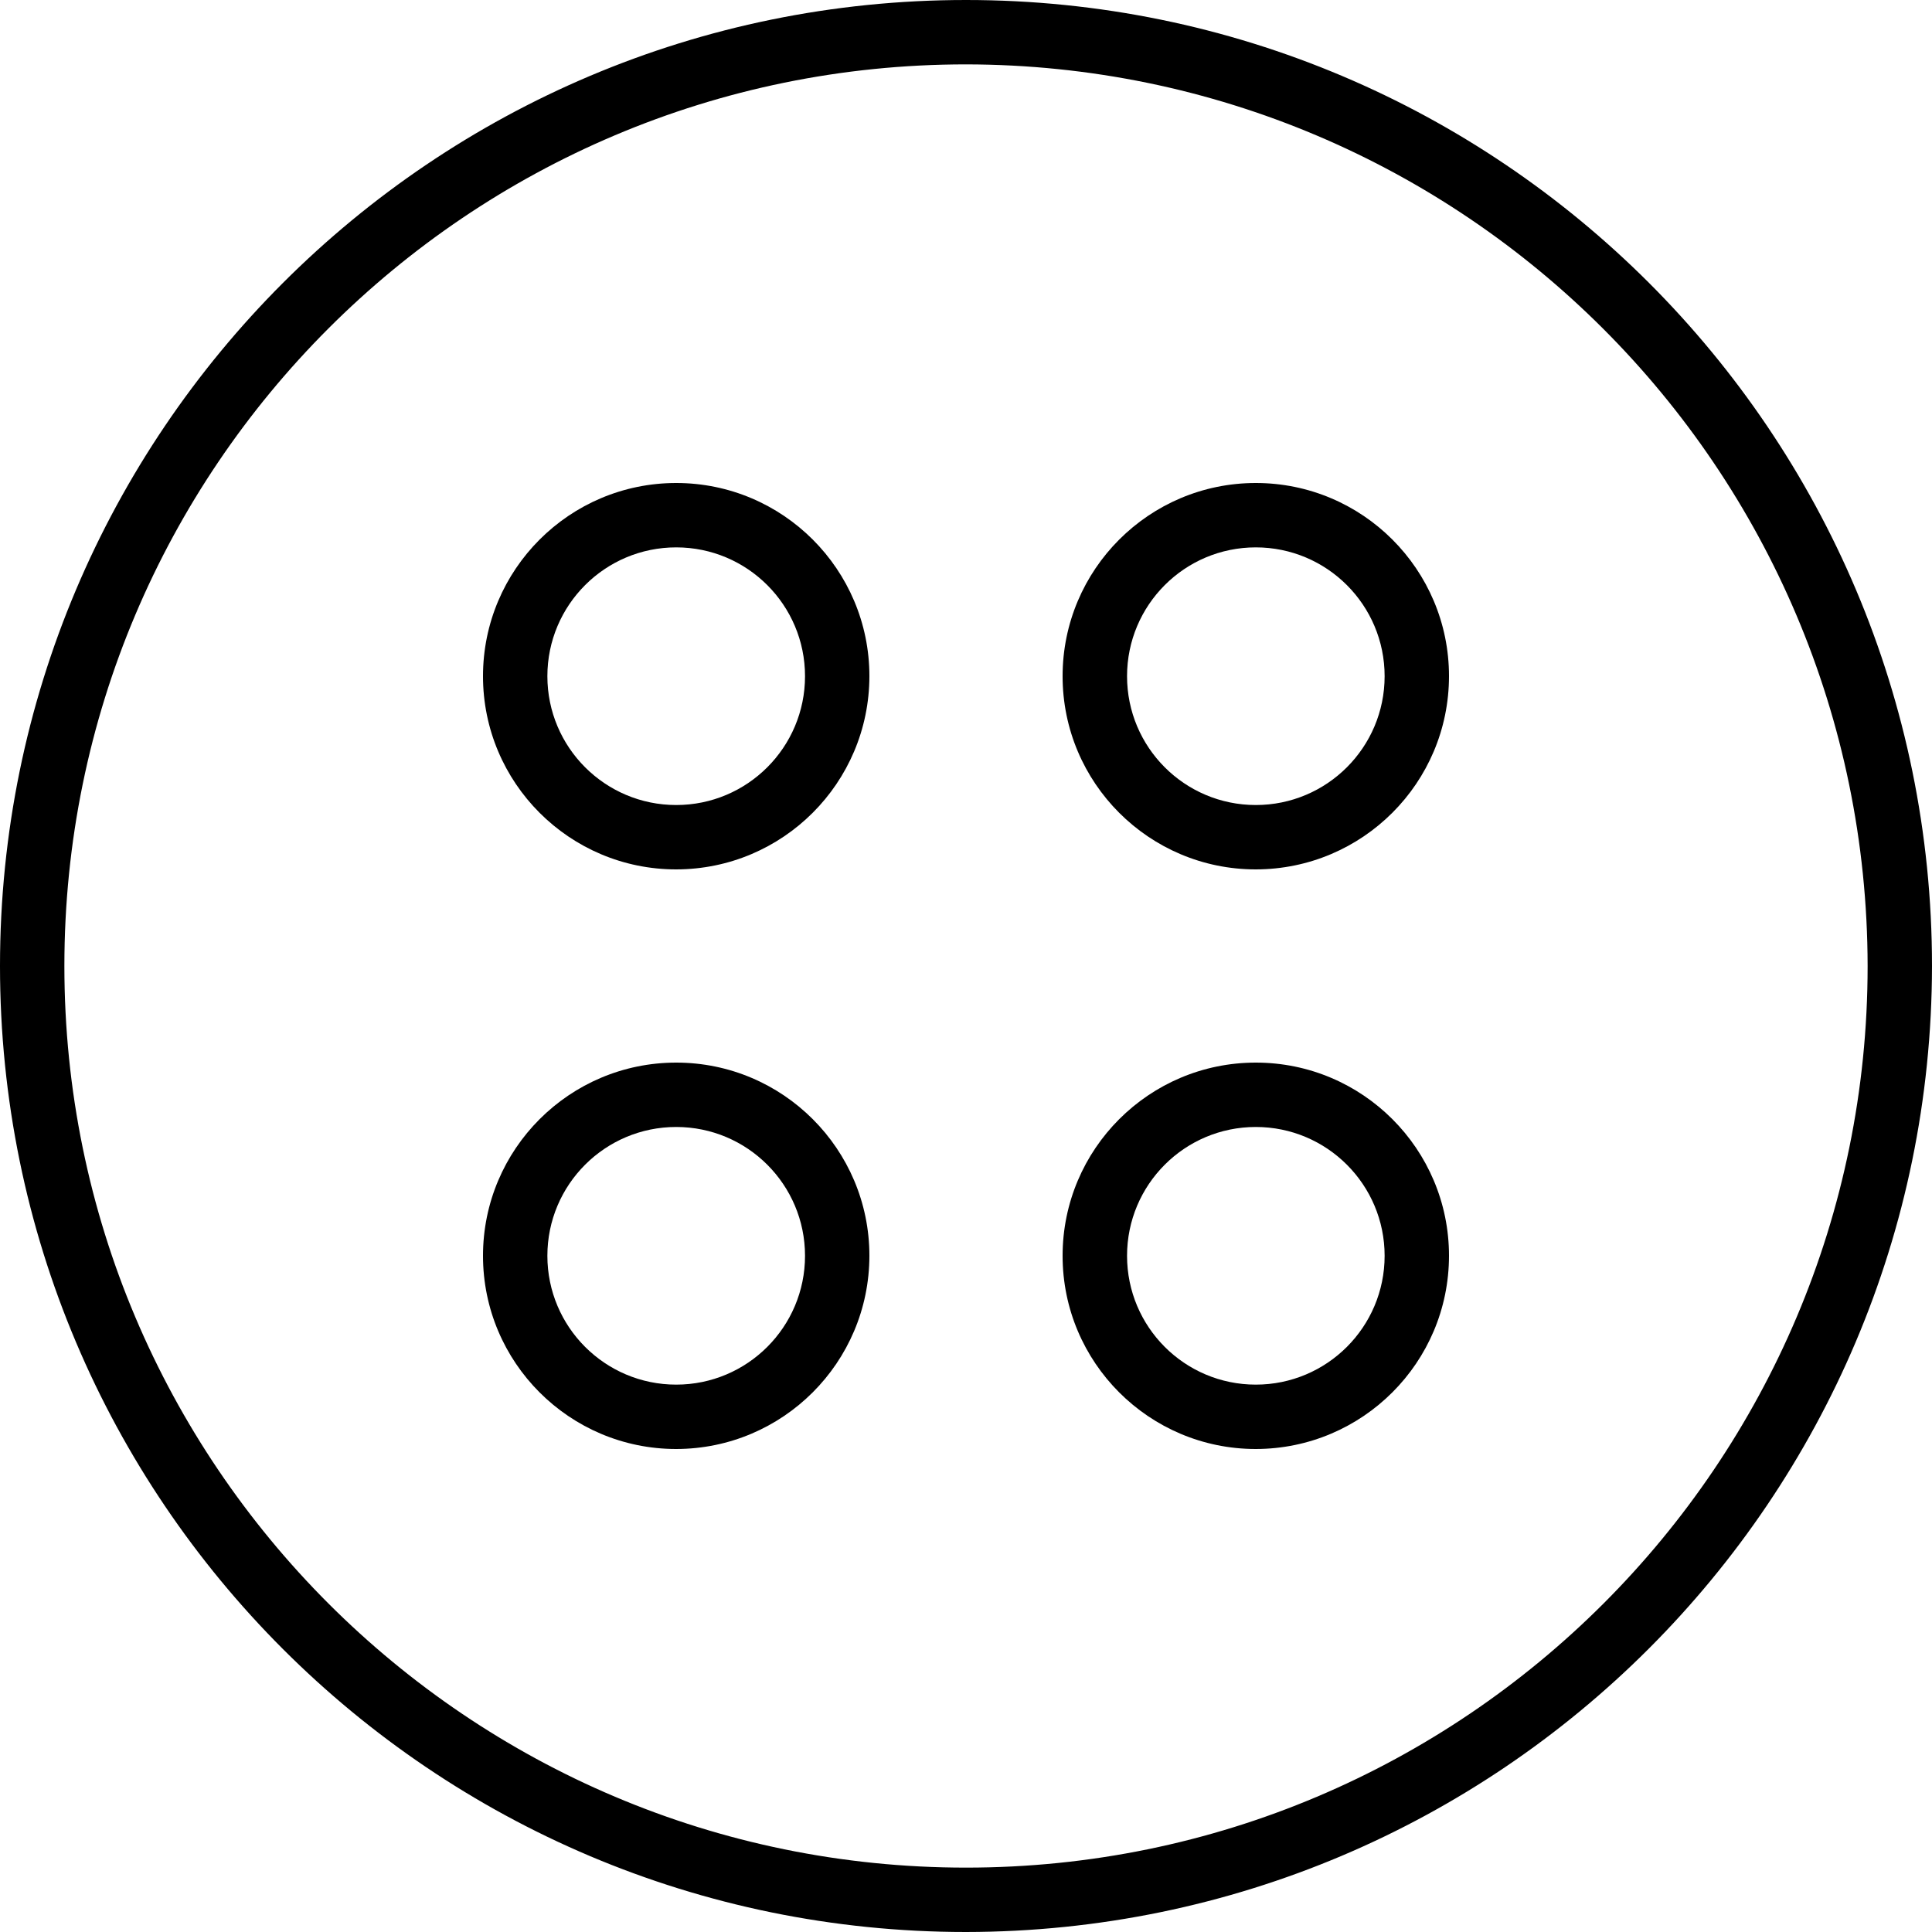 <svg width="28" height="28" viewBox="0 0 28 28" fill="none" xmlns="http://www.w3.org/2000/svg">
<path d="M14 0C6.268 0 0 6.268 0 14C0 21.732 6.268 28 14 28C21.728 27.991 27.991 21.728 28 14C28 6.268 21.732 0 14 0ZM14 27.067C6.783 27.067 0.933 21.216 0.933 14C0.933 6.783 6.783 0.933 14 0.933C21.213 0.942 27.058 6.787 27.067 14C27.067 21.216 21.216 27.067 14 27.067Z" fill="black"/>
<path d="M18.2 7C16.654 7 15.4 8.254 15.4 9.8C15.4 11.346 16.654 12.6 18.2 12.6C19.746 12.598 20.999 11.346 21 9.8C21 8.254 19.747 7 18.2 7ZM18.2 11.667C17.169 11.667 16.334 10.831 16.334 9.8C16.334 8.769 17.169 7.933 18.2 7.933C19.231 7.933 20.067 8.769 20.067 9.8C20.067 10.831 19.231 11.667 18.2 11.667Z" fill="black"/>
<path d="M18.2 15.4C16.654 15.4 15.4 16.654 15.4 18.2C15.4 19.746 16.654 21 18.2 21C19.746 20.998 20.999 19.746 21 18.2C21 16.654 19.747 15.4 18.2 15.4ZM18.2 20.067C17.169 20.067 16.334 19.231 16.334 18.2C16.334 17.169 17.169 16.333 18.2 16.333C19.231 16.333 20.067 17.169 20.067 18.2C20.067 19.231 19.231 20.067 18.2 20.067Z" fill="black"/>
<path d="M9.8 7C8.254 7 7 8.254 7 9.8C7 11.346 8.254 12.6 9.8 12.6C11.346 12.598 12.598 11.346 12.6 9.8C12.6 8.254 11.346 7 9.8 7ZM9.8 11.667C8.769 11.667 7.933 10.831 7.933 9.8C7.933 8.769 8.769 7.933 9.8 7.933C10.831 7.933 11.667 8.769 11.667 9.8C11.667 10.831 10.831 11.667 9.8 11.667Z" fill="black"/>
<path d="M9.8 15.4C8.254 15.4 7 16.654 7 18.2C7 19.746 8.254 21 9.8 21C11.346 20.998 12.598 19.746 12.6 18.2C12.6 16.654 11.346 15.4 9.8 15.4ZM9.8 20.067C8.769 20.067 7.933 19.231 7.933 18.2C7.933 17.169 8.769 16.333 9.8 16.333C10.831 16.333 11.667 17.169 11.667 18.2C11.667 19.231 10.831 20.067 9.8 20.067Z" fill="black"/>
</svg>
